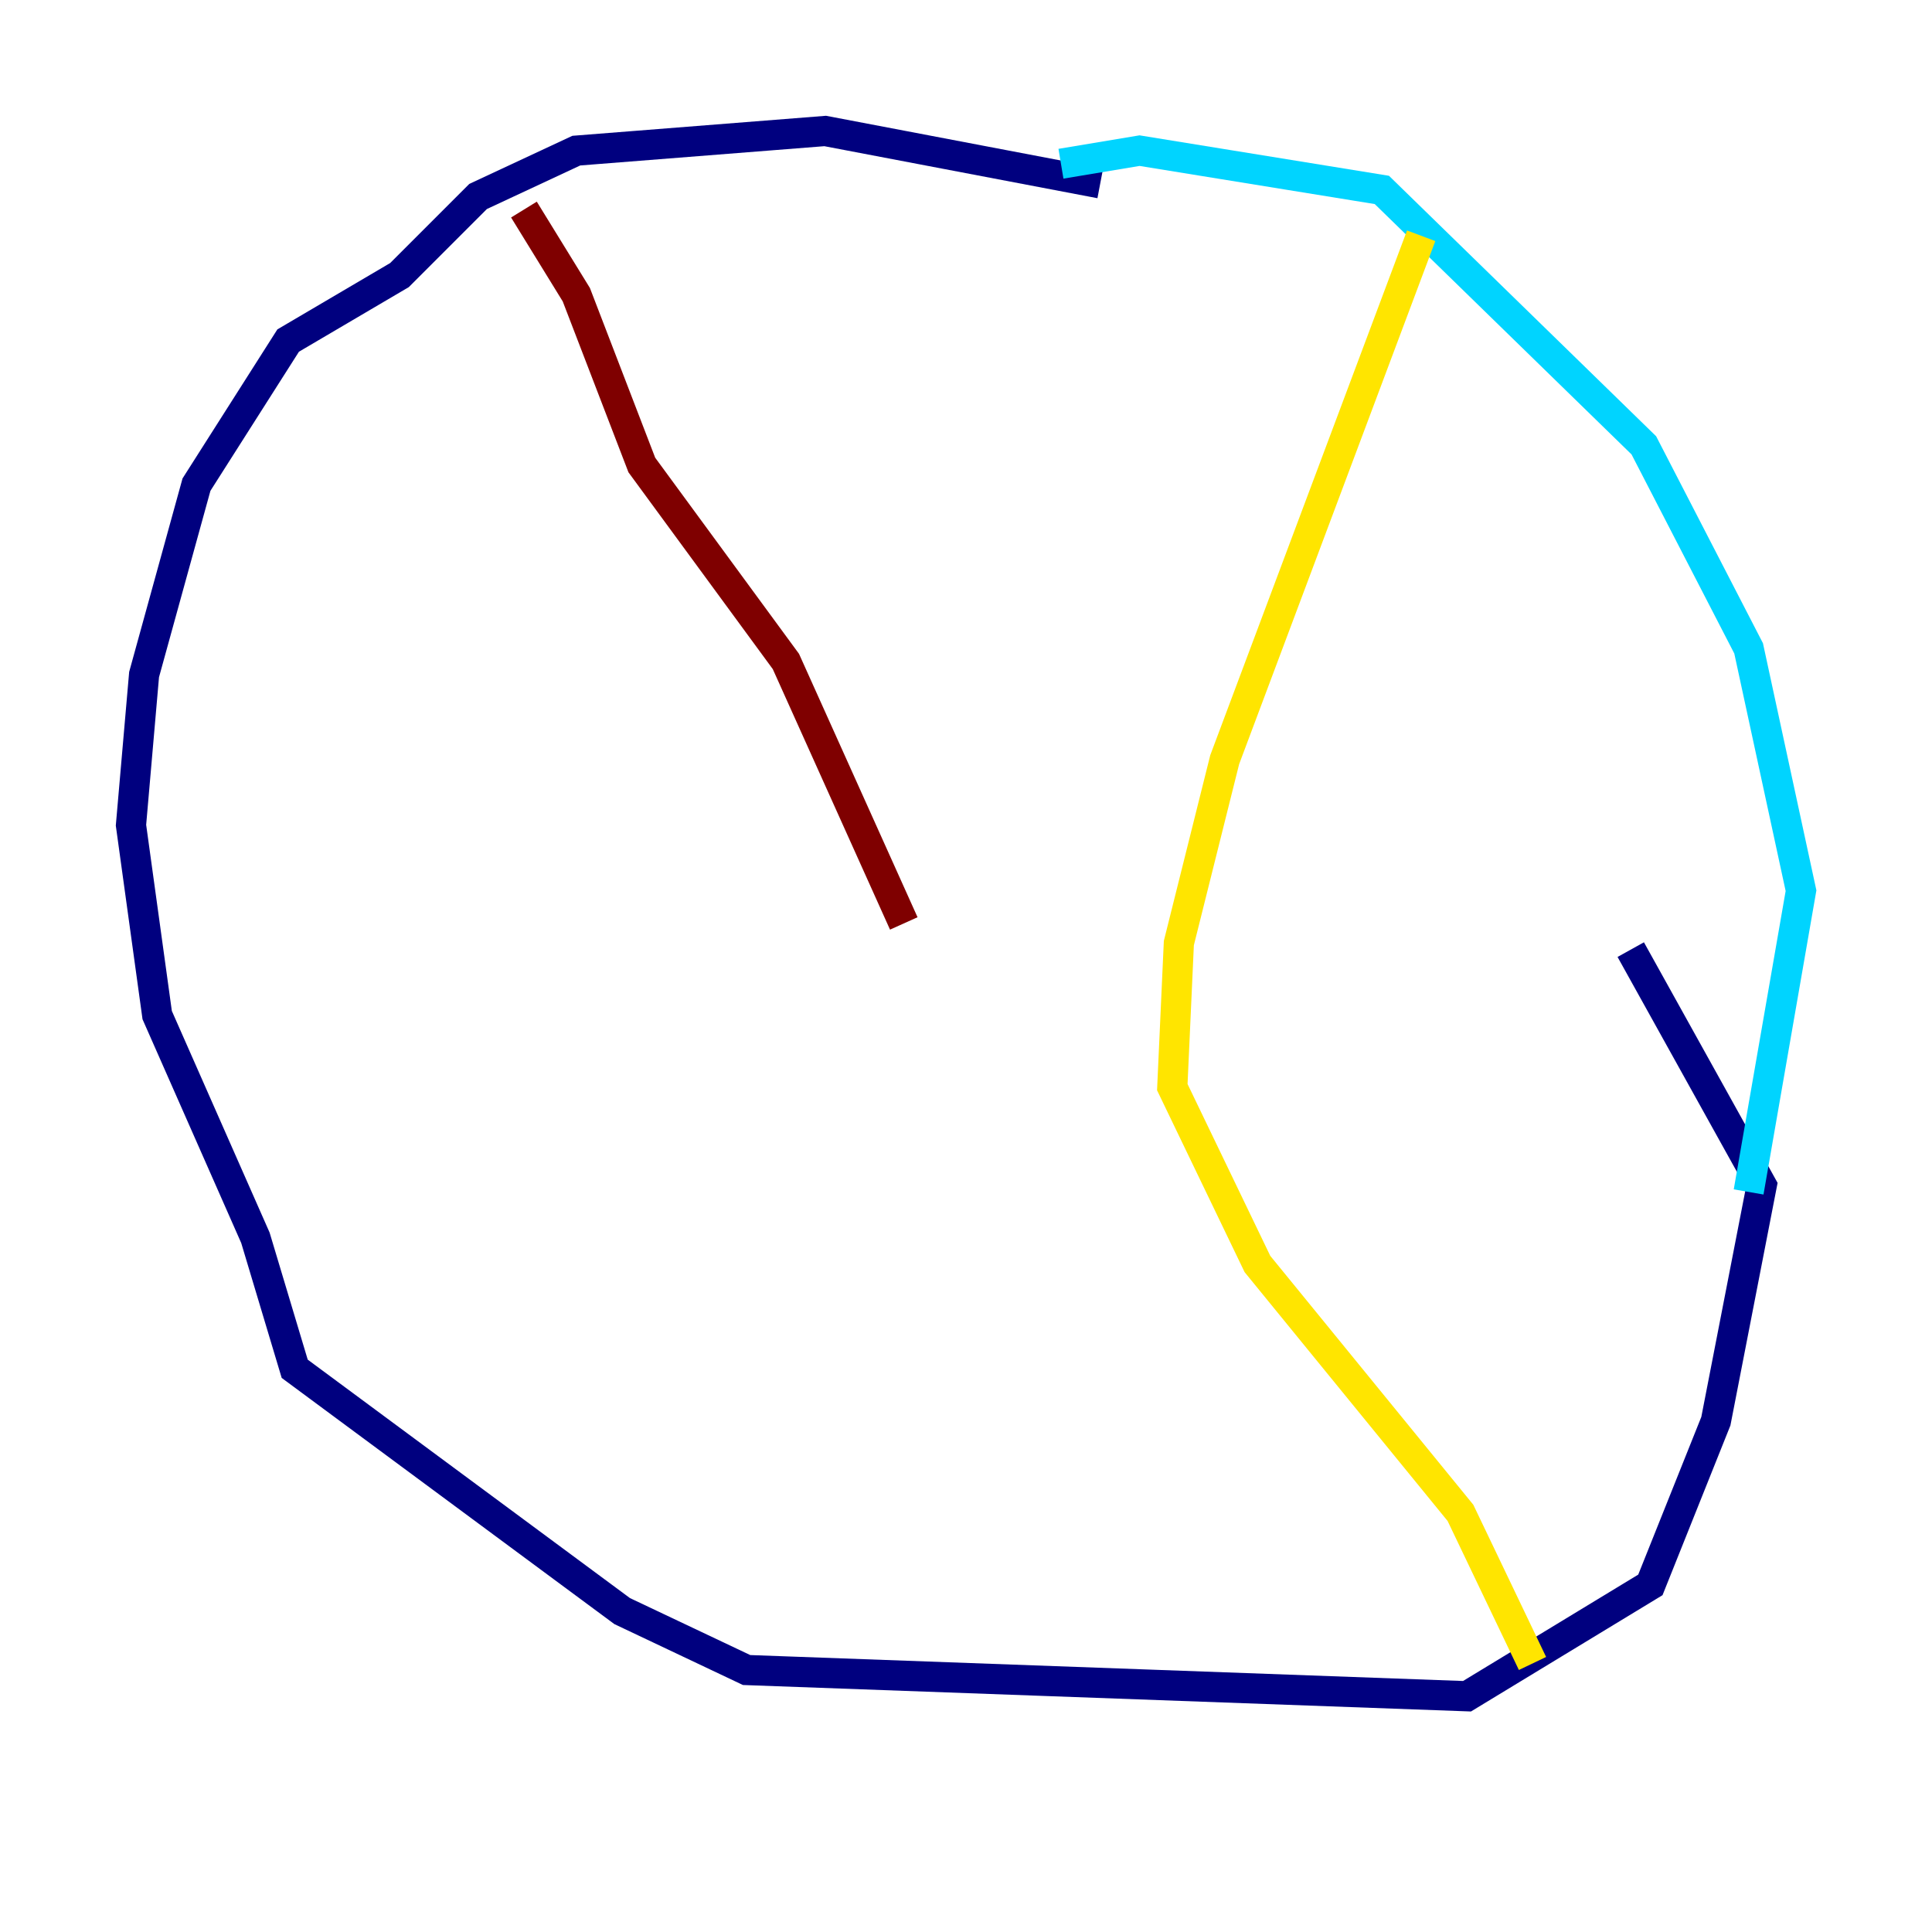 <?xml version="1.0" encoding="utf-8" ?>
<svg baseProfile="tiny" height="128" version="1.2" viewBox="0,0,128,128" width="128" xmlns="http://www.w3.org/2000/svg" xmlns:ev="http://www.w3.org/2001/xml-events" xmlns:xlink="http://www.w3.org/1999/xlink"><defs /><polyline fill="none" points="72.895,12.149 54.671,8.678 38.183,9.98 31.675,13.017 26.468,18.224 19.091,22.563 13.017,32.108 9.546,44.691 8.678,54.671 10.414,67.254 16.922,82.007 19.525,90.685 41.22,106.739 49.464,110.644 97.193,112.38 109.342,105.003 113.681,94.156 116.719,78.536 108.041,62.915" stroke="#00007f" stroke-width="2" /><polyline fill="none" points="70.291,10.848 75.498,9.98 91.552,12.583 108.909,29.505 115.851,42.956 119.322,59.01 115.851,78.969" stroke="#00d4ff" stroke-width="2" /><polyline fill="none" points="94.156,15.62 81.139,50.332 78.102,62.481 77.668,72.027 83.308,83.742 96.759,100.231 101.532,110.21" stroke="#ffe500" stroke-width="2" /><polyline fill="none" points="34.712,13.885 38.183,19.525 42.522,30.807 52.068,43.824 59.878,61.18" stroke="#7f0000" stroke-width="2" /></svg>